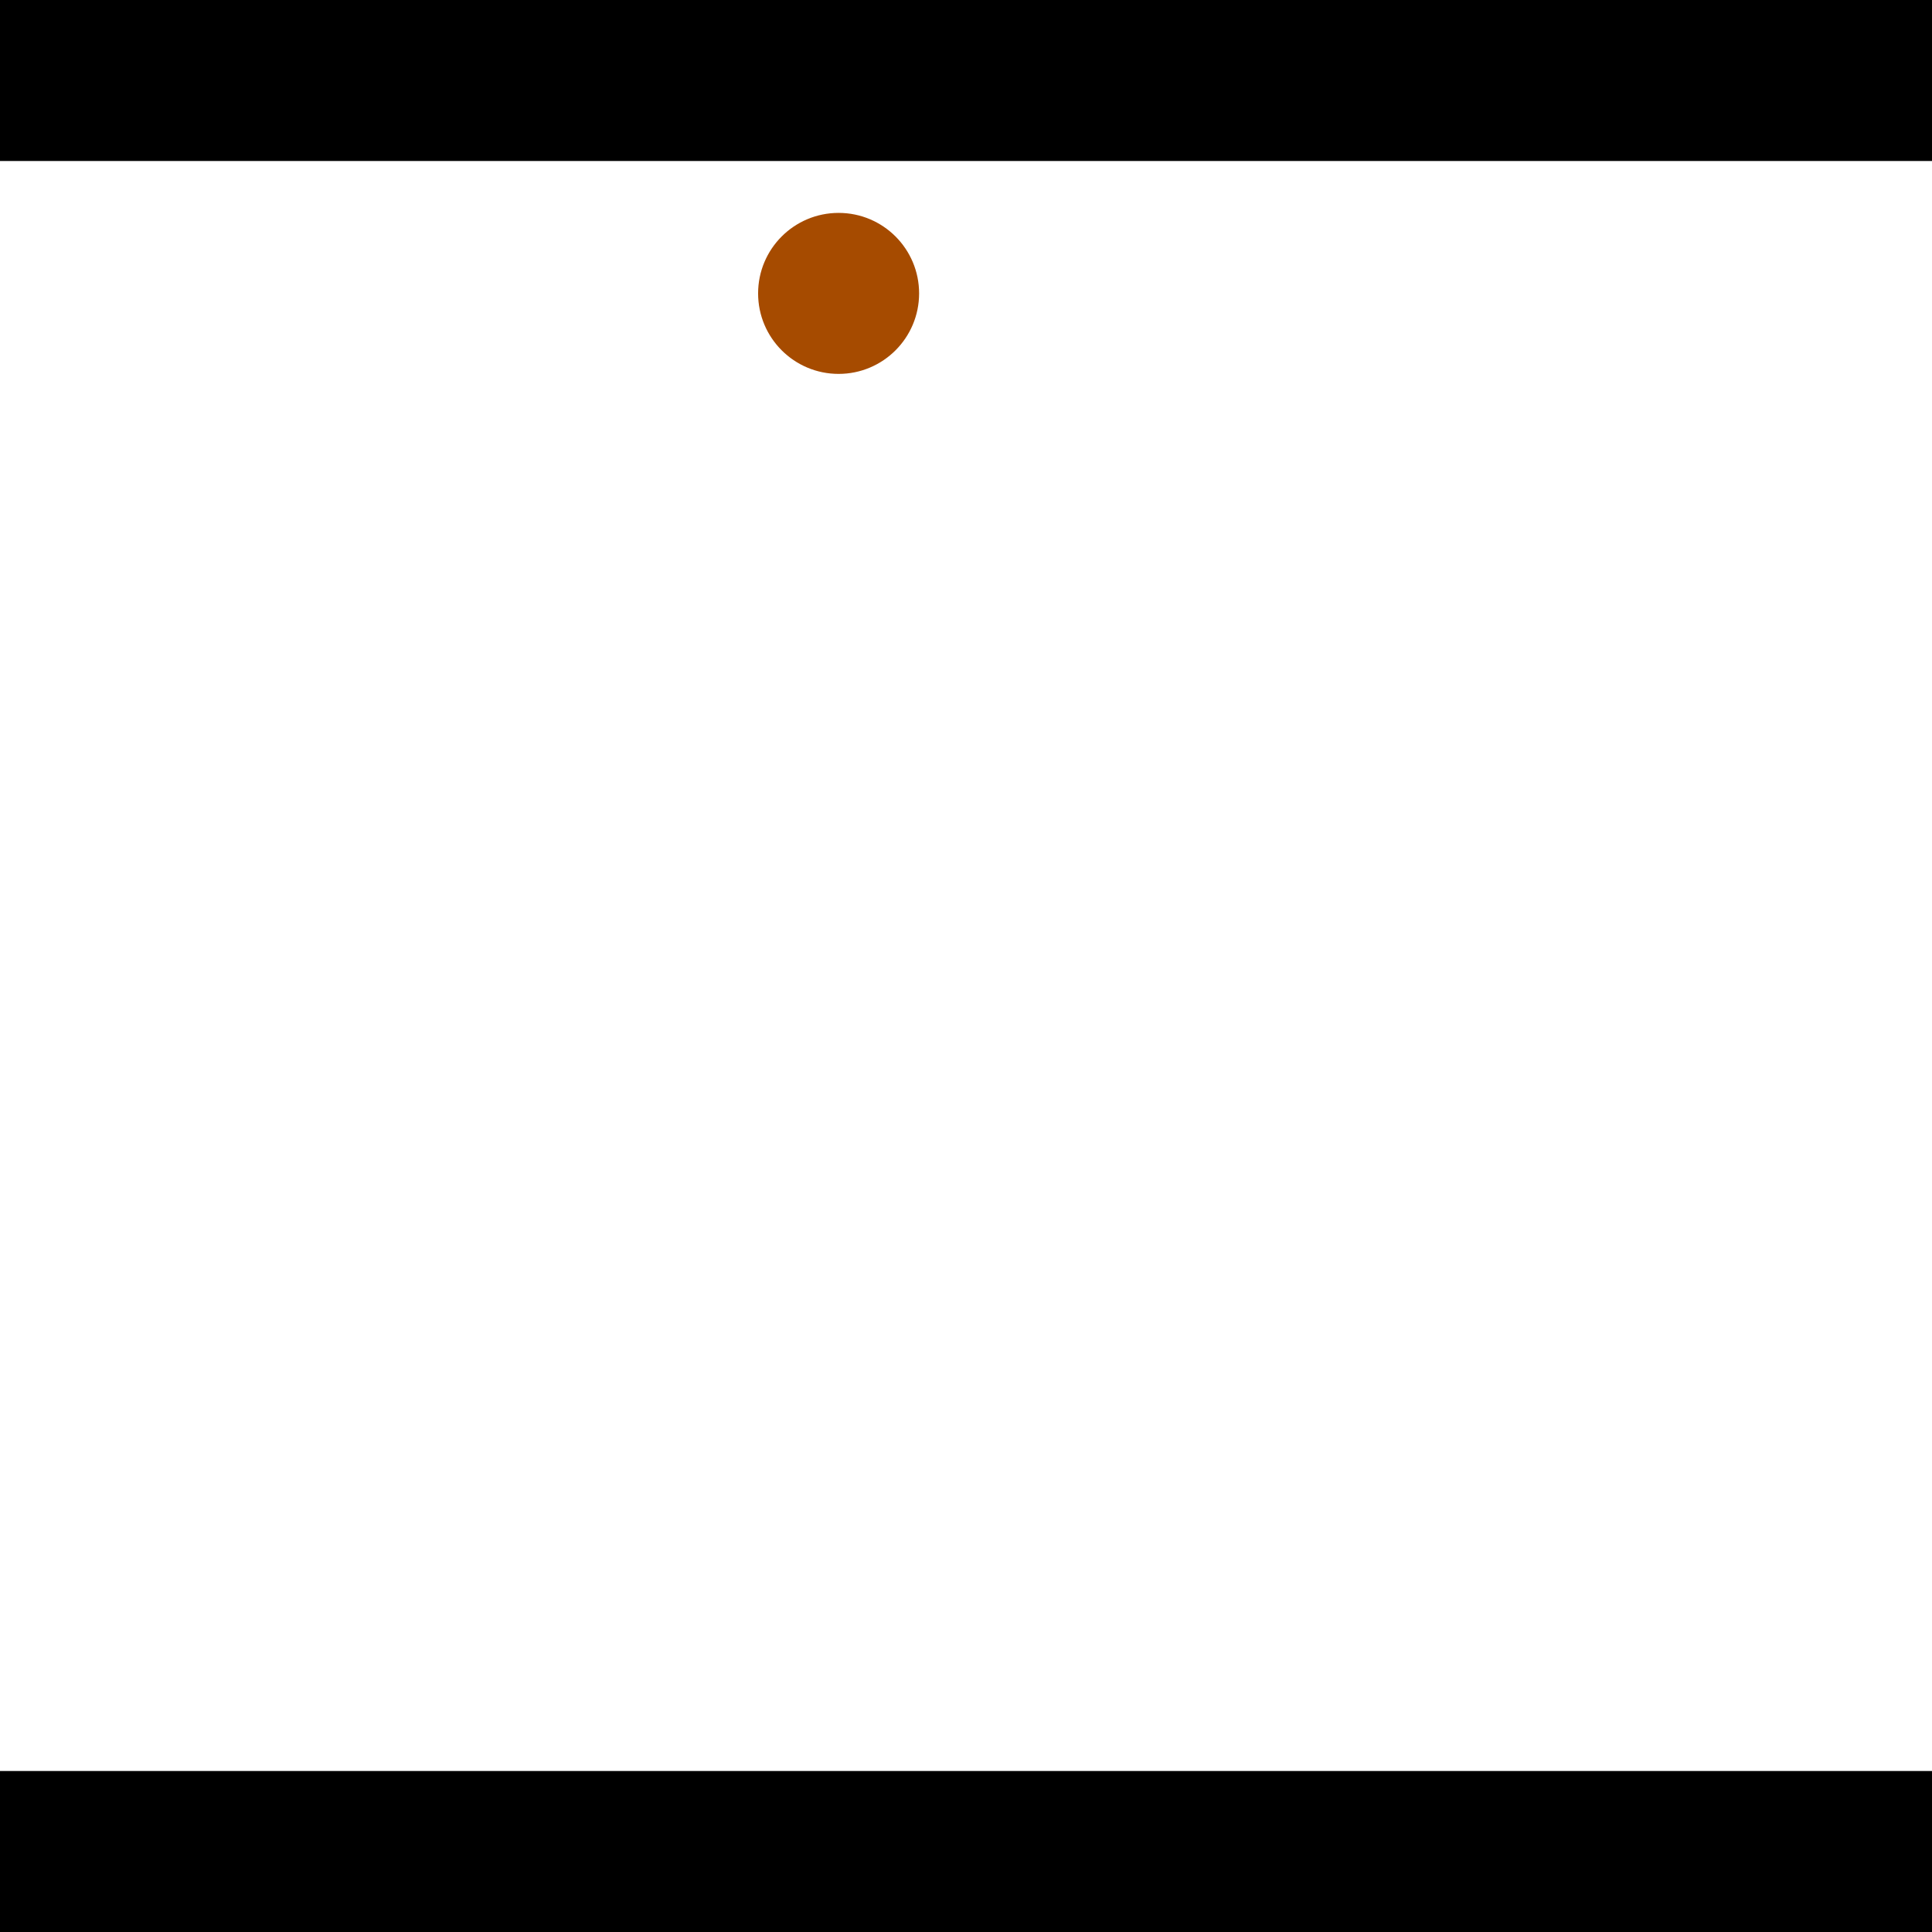 <?xml version="1.0" encoding="utf-8"?> <!-- Generator: Adobe Illustrator 13.0.0, SVG Export Plug-In . SVG Version: 6.00 Build 14948)  --> <svg version="1.2" baseProfile="tiny" id="Layer_1" xmlns="http://www.w3.org/2000/svg" xmlns:xlink="http://www.w3.org/1999/xlink" x="0px" y="0px" width="512px" height="512px" viewBox="0 0 512 512" xml:space="preserve">
<rect x="0" y="0" width="512" height="512" fill="#333333" stroke="none"/>
<polygon points="0,0 512,0 512,512 0,512" style="fill:#ffffff; stroke:#000000;stroke-width:0"/>
<polygon points="-223.748,236.085 -238.688,196.119 -40.146,121.899 -25.206,161.864" style="fill:#006363; stroke:#000000;stroke-width:0"/>
<circle fill="#006363" stroke="#006363" stroke-width="0" cx="-231.218" cy="216.102" r="21.333"/>
<circle fill="#006363" stroke="#006363" stroke-width="0" cx="-32.676" cy="141.881" r="21.333"/>
<polygon points="582.358,359.249 580.433,316.625 792.167,307.061 794.092,349.684" style="fill:#006363; stroke:#000000;stroke-width:0"/>
<circle fill="#006363" stroke="#006363" stroke-width="0" cx="581.395" cy="337.937" r="21.333"/>
<circle fill="#006363" stroke="#006363" stroke-width="0" cx="793.13" cy="328.373" r="21.333"/>
<polygon points="1256,469.333 256,1469.33 -744,469.333" style="fill:#000000; stroke:#000000;stroke-width:0"/>
<polygon points="-744,42.667 256,-957.333 1256,42.667" style="fill:#000000; stroke:#000000;stroke-width:0"/>
<circle fill="#a64b00" stroke="#a64b00" stroke-width="0" cx="-231.218" cy="216.102" r="21.333"/>
<circle fill="#a64b00" stroke="#a64b00" stroke-width="0" cx="-32.676" cy="141.881" r="21.333"/>
<circle fill="#a64b00" stroke="#a64b00" stroke-width="0" cx="581.395" cy="337.937" r="21.333"/>
<circle fill="#a64b00" stroke="#a64b00" stroke-width="0" cx="793.13" cy="328.373" r="21.333"/>
<circle fill="#a64b00" stroke="#a64b00" stroke-width="0" cx="222.239" cy="77.753" r="21.333"/>
</svg>
